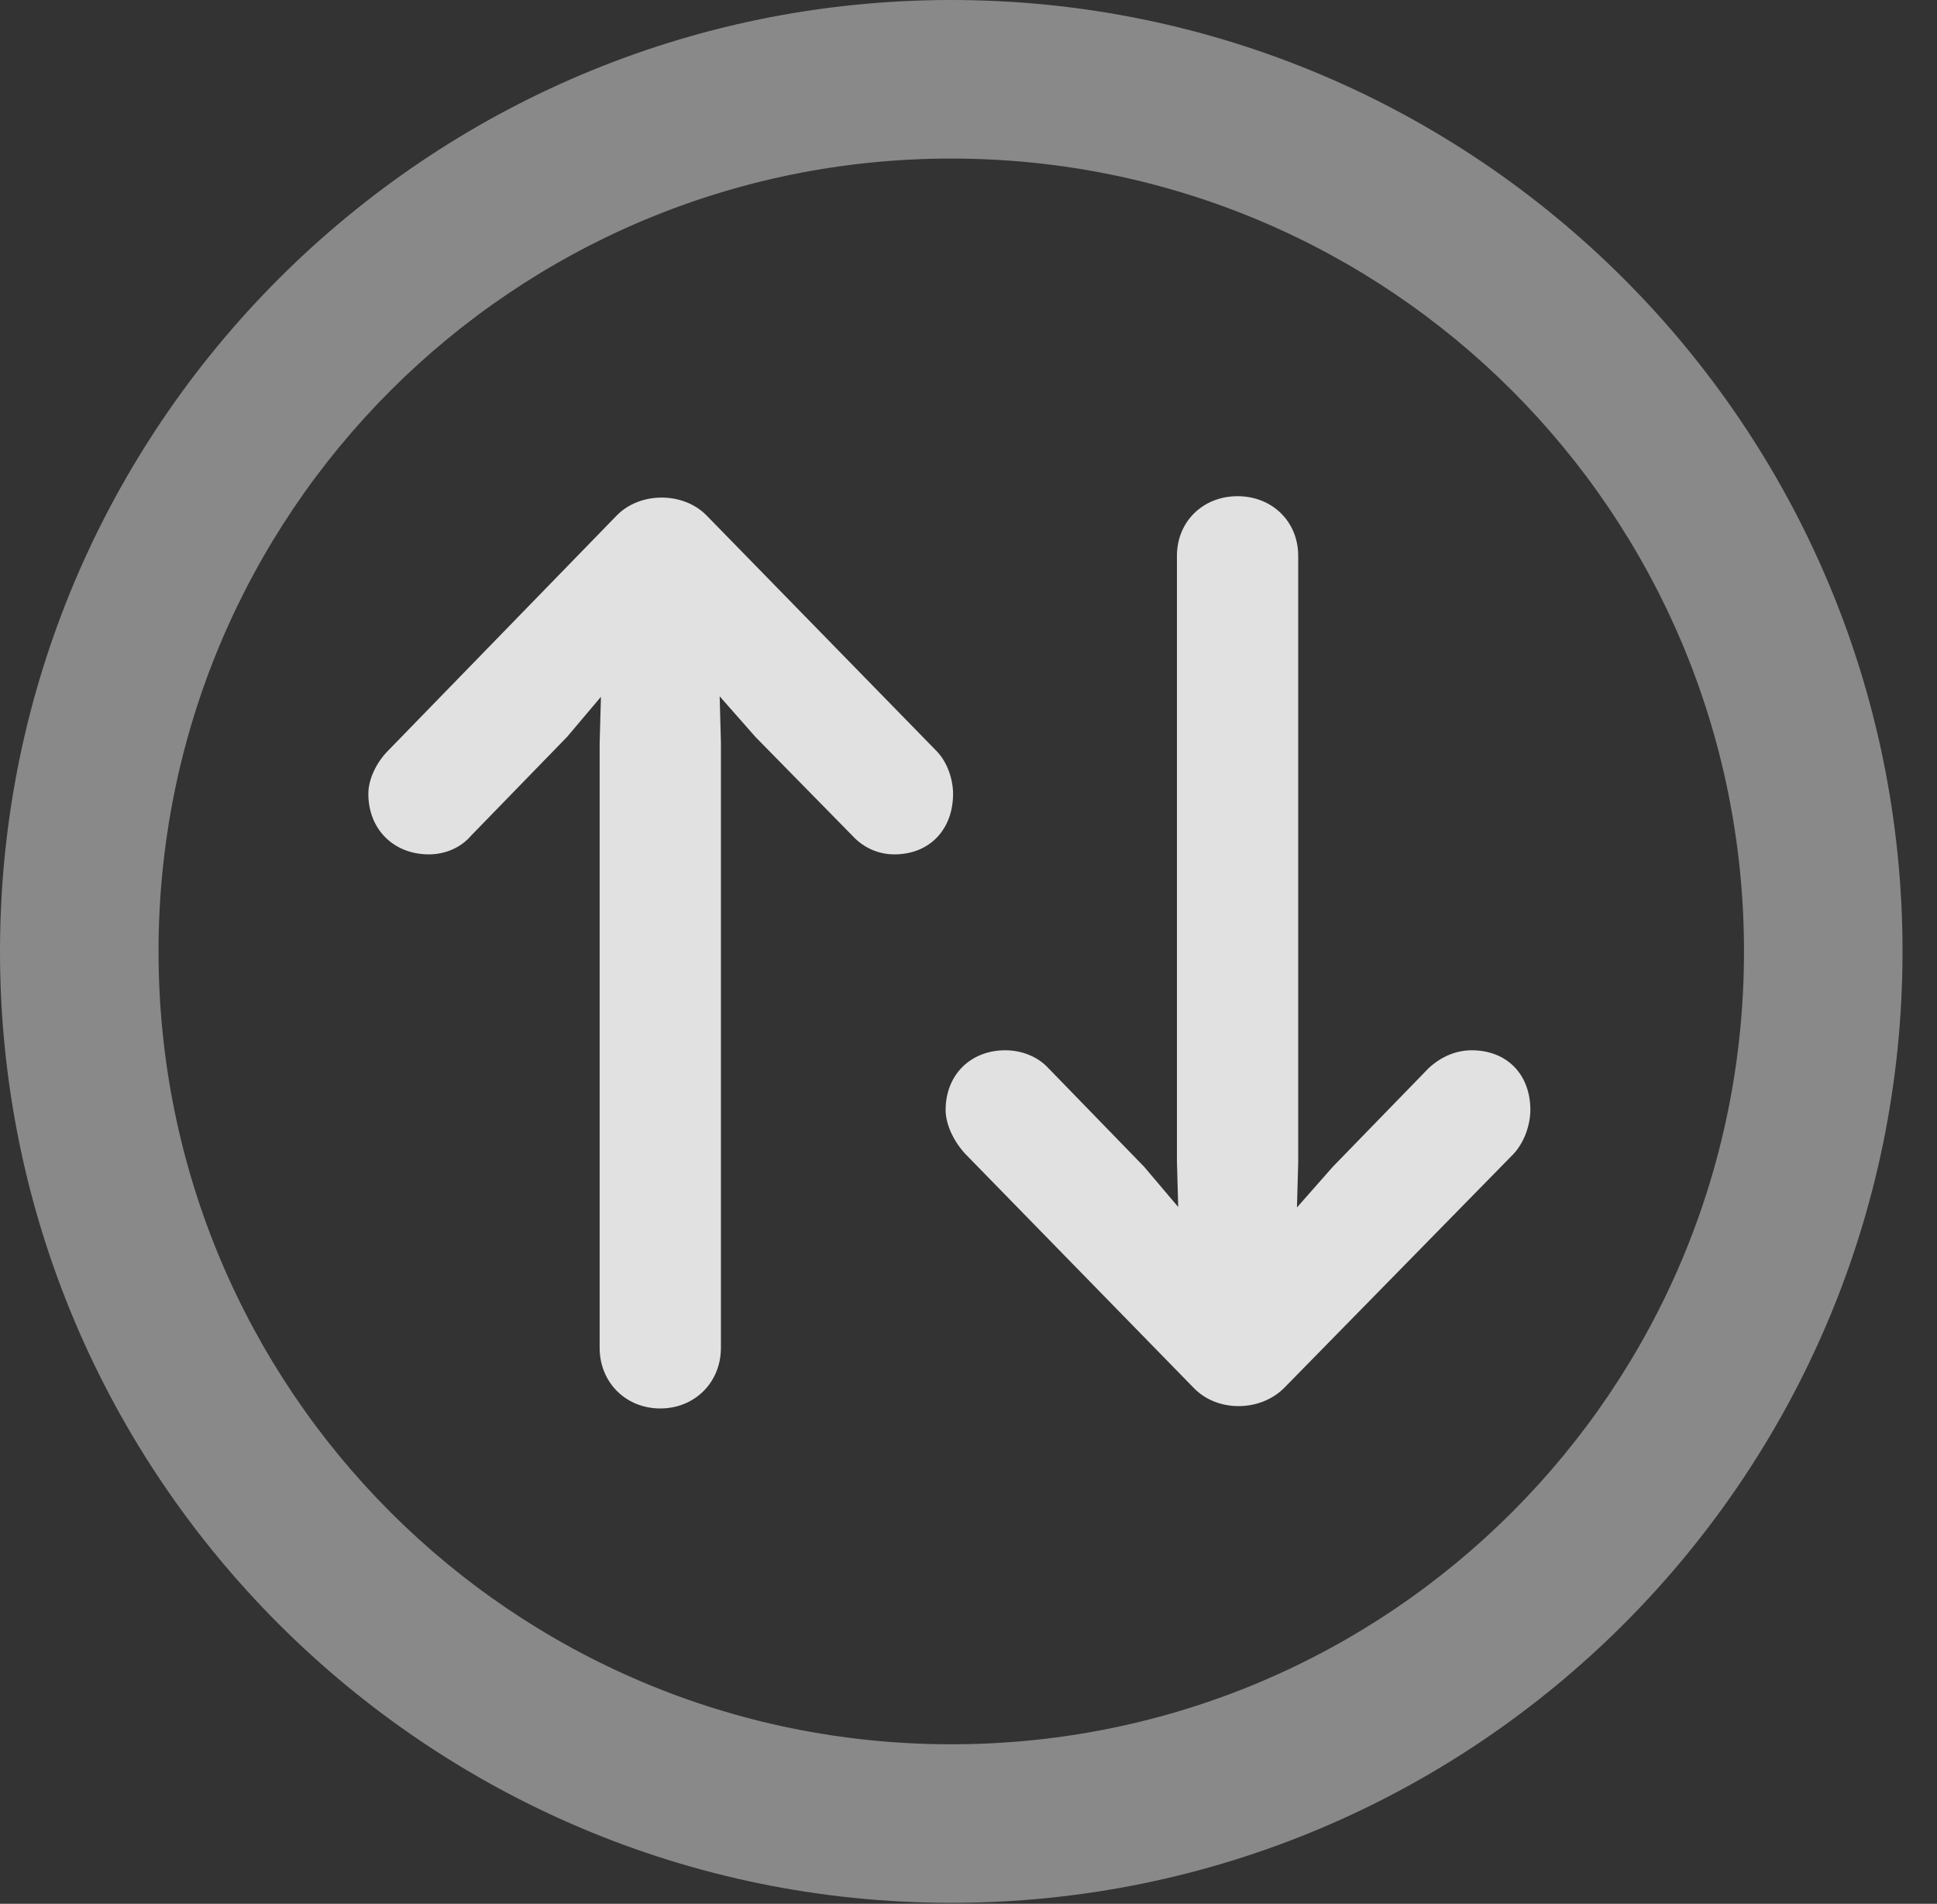 <?xml version="1.0" encoding="UTF-8"?>
<!--Generator: Apple Native CoreSVG 341-->
<!DOCTYPE svg
PUBLIC "-//W3C//DTD SVG 1.1//EN"
       "http://www.w3.org/Graphics/SVG/1.1/DTD/svg11.dtd">
<svg version="1.1" xmlns="http://www.w3.org/2000/svg" xmlns:xlink="http://www.w3.org/1999/xlink" viewBox="0 0 20.283 19.932">
 <rect x="0" y="0" width="20.283" height="19.932" fill="#333333" stroke="none"/>
 <g>
  <rect height="19.932" opacity="0" width="20.283" x="0" y="0"/>
  <path d="M9.961 19.922C15.459 19.922 19.922 15.459 19.922 9.961C19.922 4.463 15.459 0 9.961 0C4.463 0 0 4.463 0 9.961C0 15.459 4.463 19.922 9.961 19.922ZM9.961 18.262C5.371 18.262 1.66 14.551 1.66 9.961C1.66 5.371 5.371 1.66 9.961 1.66C14.551 1.66 18.262 5.371 18.262 9.961C18.262 14.551 14.551 18.262 9.961 18.262Z" fill="white" fill-opacity="0.425"/>
  <path d="M6.914 14.746C7.275 14.746 7.549 14.473 7.549 14.111L7.549 7.773L7.52 6.709C7.51 6.377 7.246 6.104 6.914 6.104C6.582 6.104 6.318 6.377 6.309 6.709L6.279 7.783L6.279 14.111C6.279 14.473 6.553 14.746 6.914 14.746ZM9.98 8.311C9.98 8.164 9.922 7.979 9.805 7.861L7.402 5.4C7.158 5.146 6.699 5.146 6.455 5.4L4.062 7.861C3.945 7.979 3.857 8.154 3.857 8.311C3.857 8.682 4.121 8.945 4.492 8.945C4.658 8.945 4.824 8.877 4.932 8.75L5.938 7.715L6.904 6.572L7.91 7.715L8.926 8.75C9.043 8.877 9.199 8.945 9.365 8.945C9.736 8.945 9.98 8.682 9.98 8.311ZM12.959 5.195C12.598 5.195 12.324 5.459 12.324 5.82L12.324 12.158L12.354 13.223C12.363 13.555 12.627 13.828 12.959 13.828C13.291 13.828 13.555 13.555 13.565 13.223L13.594 12.168L13.594 5.82C13.594 5.459 13.32 5.195 12.959 5.195ZM16.025 11.621C16.025 11.25 15.781 10.996 15.41 10.996C15.244 10.996 15.088 11.065 14.961 11.182L13.955 12.217L12.949 13.359L11.982 12.217L10.977 11.182C10.869 11.065 10.703 10.996 10.527 10.996C10.166 10.996 9.902 11.25 9.902 11.621C9.902 11.777 9.99 11.953 10.107 12.08L12.5 14.531C12.744 14.785 13.193 14.785 13.447 14.531L15.85 12.08C15.967 11.953 16.025 11.768 16.025 11.621Z" fill="white" fill-opacity="0.85"/>
 </g>
</svg>
